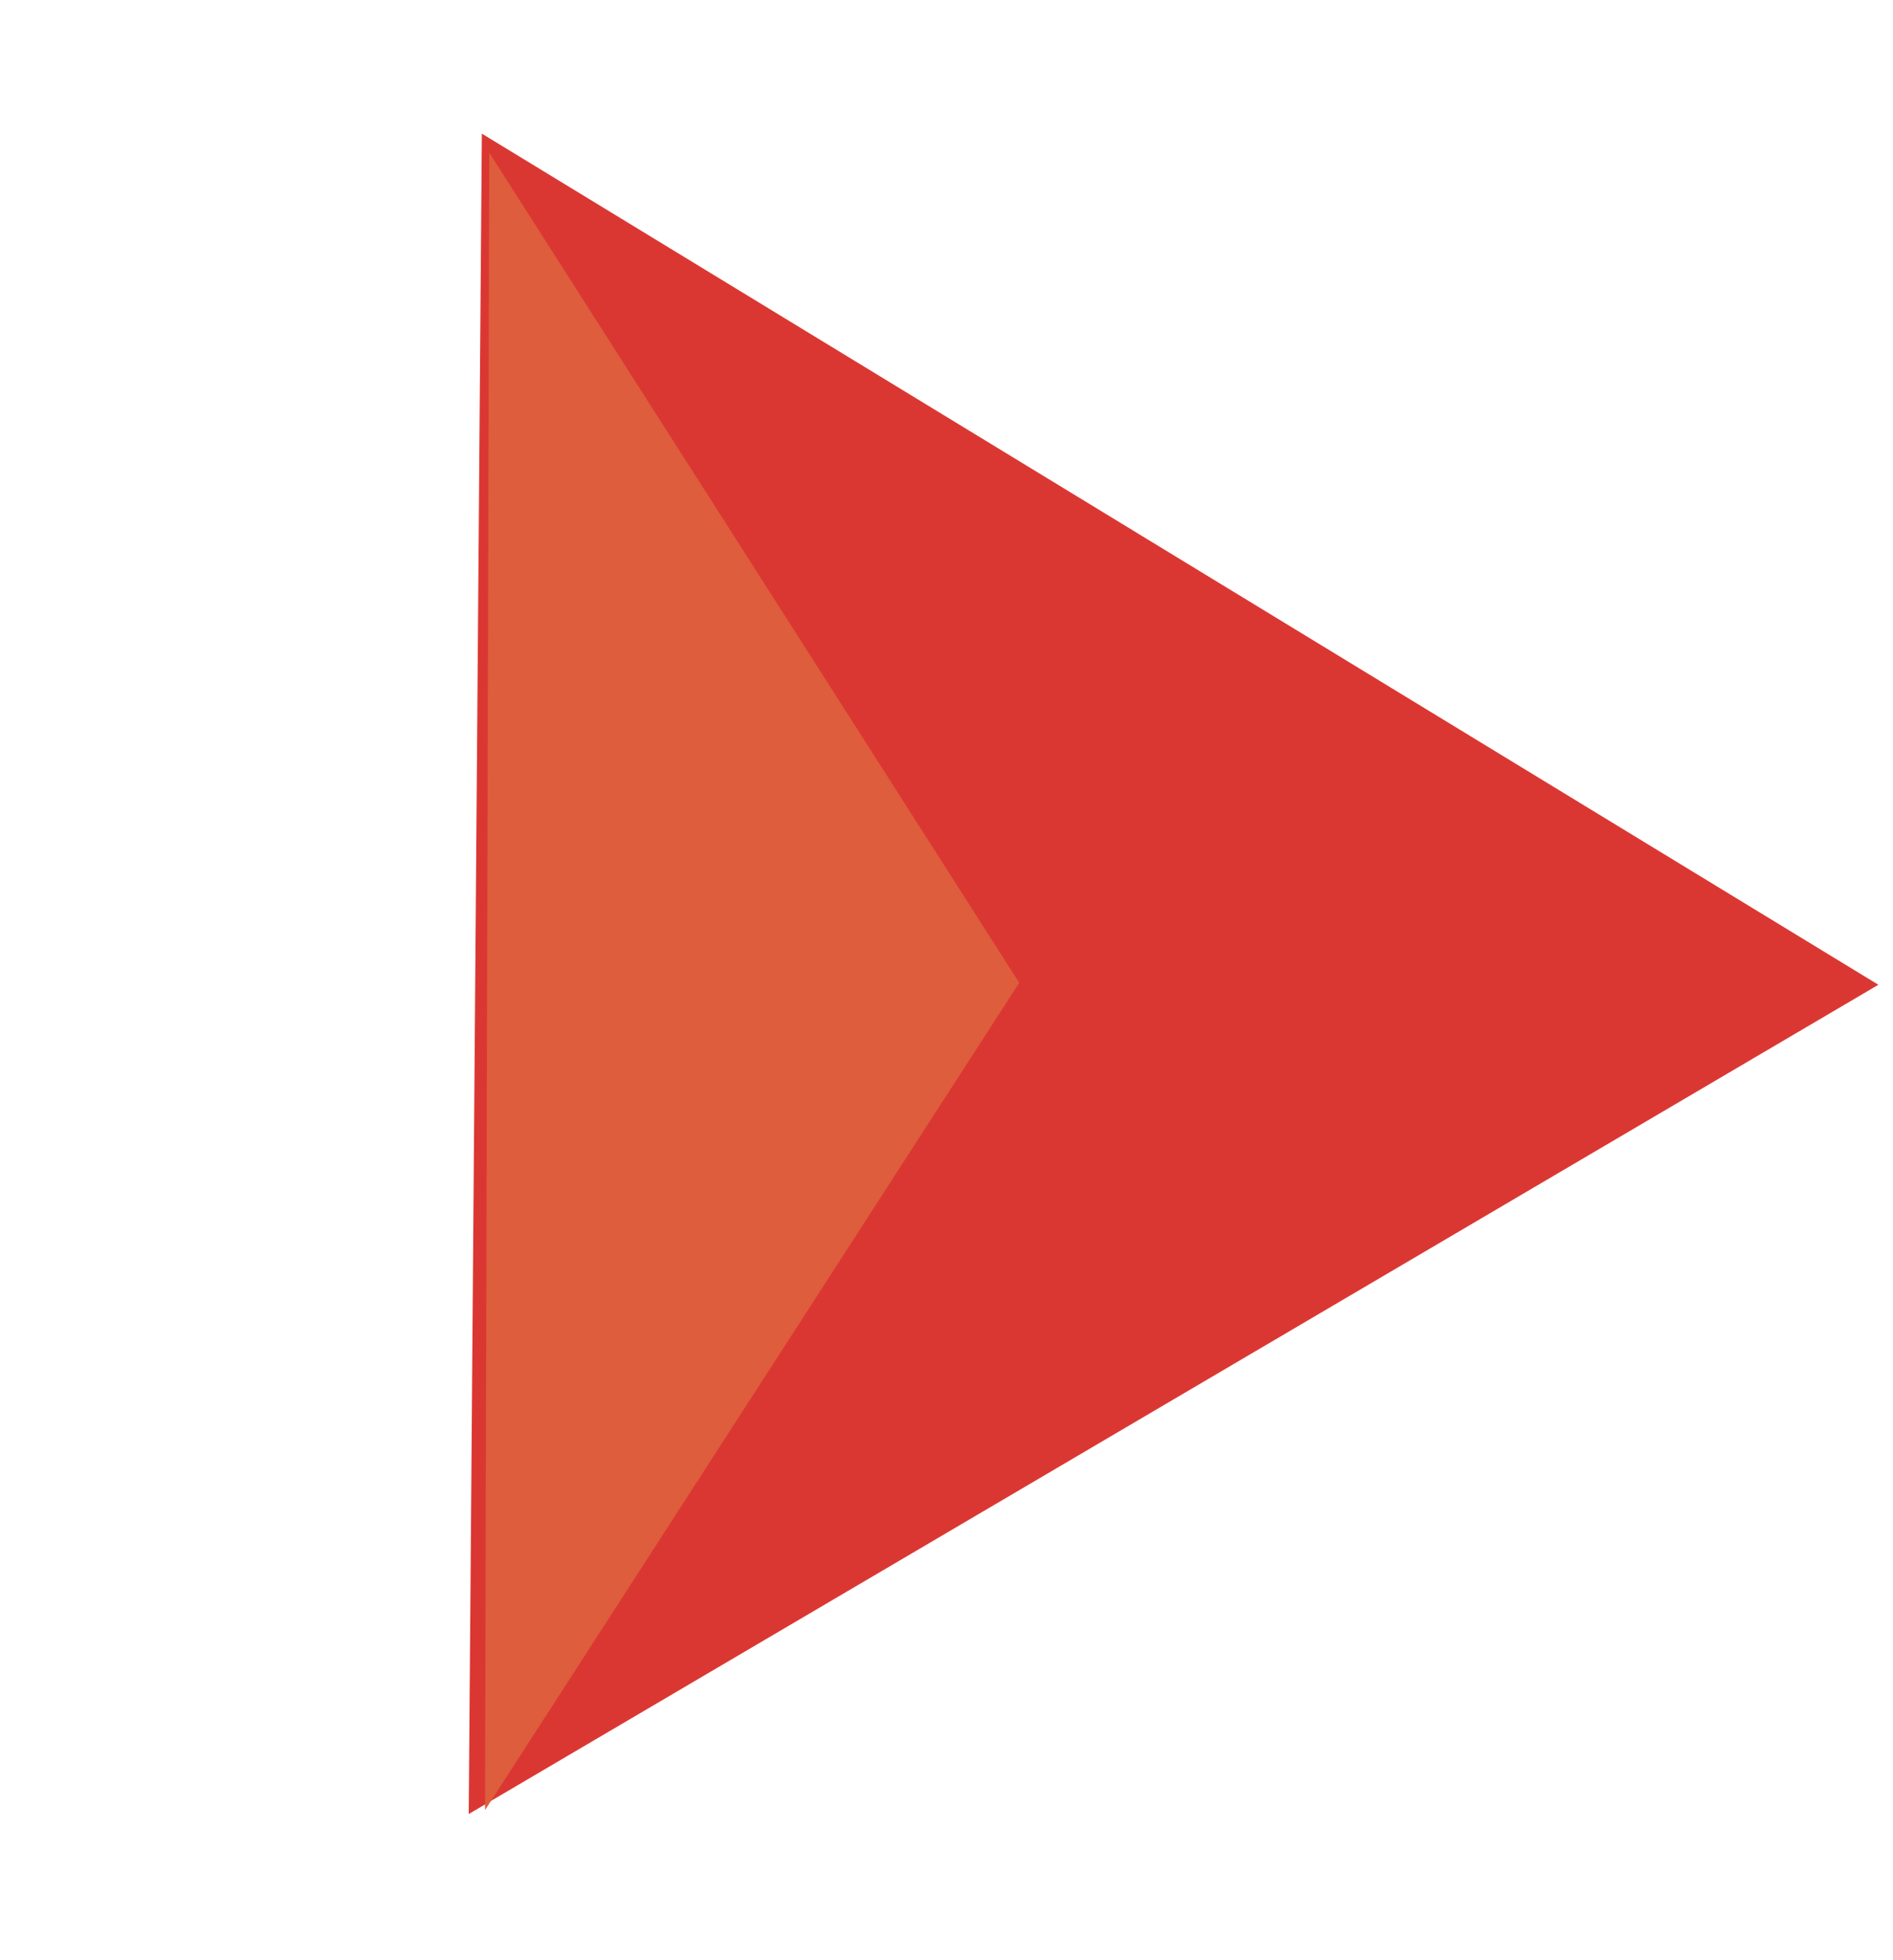 <svg width="112" height="116" viewBox="0 0 112 116" fill="none" xmlns="http://www.w3.org/2000/svg">
<path d="M111.135 58.276L27.732 107.348L28.508 7.908L111.135 58.276Z" fill="#DB3732"/>
<path d="M60.302 58.159L28.696 107.119L28.946 9.038L60.302 58.159Z" fill="#DE5D3C"/>
</svg>
